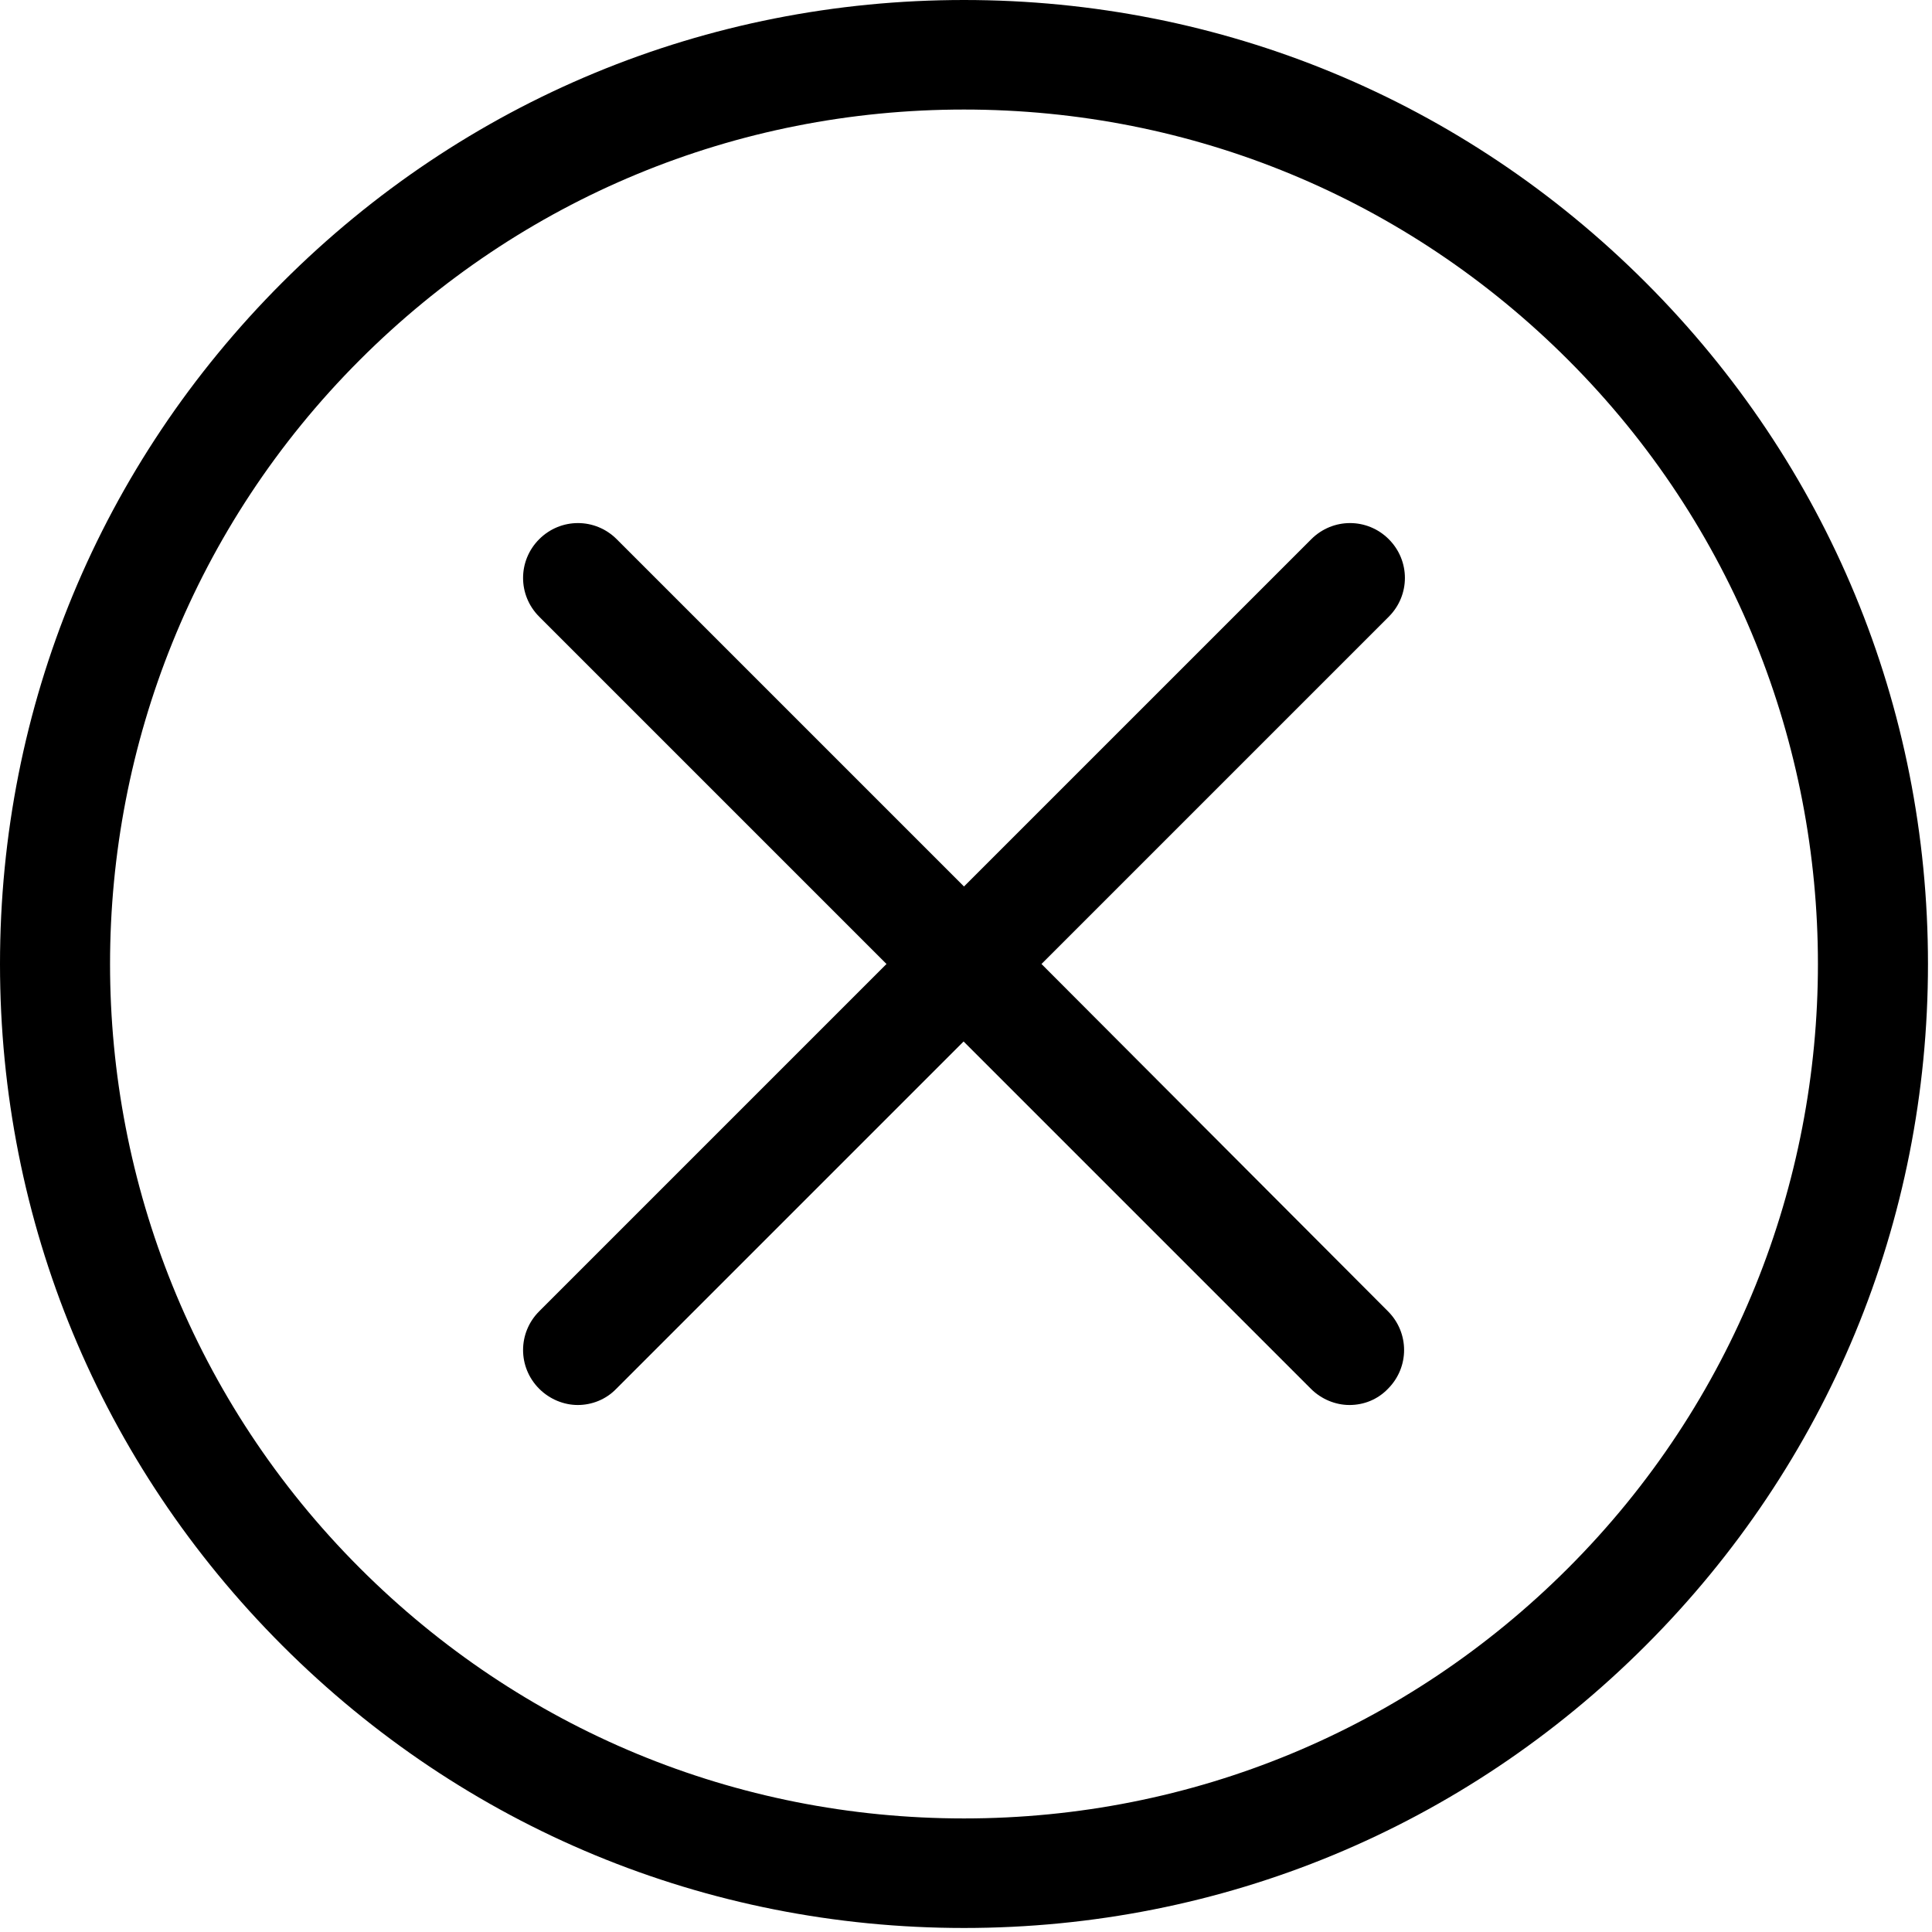 <?xml version="1.0" encoding="UTF-8" standalone="no"?>
<!-- Generator: Adobe Illustrator 19.1.0, SVG Export Plug-In . SVG Version: 6.00 Build 0)  -->

<svg
   xmlns:dc="http://purl.org/dc/elements/1.1/"
   xmlns:cc="http://creativecommons.org/ns#"
   xmlns:rdf="http://www.w3.org/1999/02/22-rdf-syntax-ns#"
   xmlns:svg="http://www.w3.org/2000/svg"
   xmlns="http://www.w3.org/2000/svg"
   xmlns:sodipodi="http://sodipodi.sourceforge.net/DTD/sodipodi-0.dtd"
   xmlns:inkscape="http://www.inkscape.org/namespaces/inkscape"
   version="1.1"
   id="Capa_1"
   x="0px"
   y="0px"
   viewBox="0 0 50 50"
   xml:space="preserve"
   sodipodi:docname="cancel-icon.svg"
   width="50"
   height="50"
   inkscape:version="0.92.0 r15299"><defs
     id="defs43" /><sodipodi:namedview
     pagecolor="#ffffff"
     bordercolor="#666666"
     borderopacity="1"
     objecttolerance="10"
     gridtolerance="10"
     guidetolerance="10"
     inkscape:pageopacity="0"
     inkscape:pageshadow="2"
     inkscape:window-width="1060"
     inkscape:window-height="743"
     id="namedview41"
     showgrid="false"
     fit-margin-top="0"
     fit-margin-left="0"
     fit-margin-right="0"
     fit-margin-bottom="0"
     inkscape:zoom="0.49663298"
     inkscape:cx="237.60001"
     inkscape:cy="237.6"
     inkscape:window-x="0"
     inkscape:window-y="0"
     inkscape:window-maximized="0"
     inkscape:current-layer="Capa_1" /><g
     id="g8"
     transform="scale(0.105)"><g
       id="g6"><path
         d="M 405.6,69.6 C 360.7,24.7 301.1,0 237.6,0 174.1,0 114.5,24.7 69.6,69.6 24.7,114.5 0,174.1 0,237.6 c 0,63.5 24.7,123.1 69.6,168 44.9,44.9 104.5,69.6 168,69.6 63.5,0 123.1,-24.7 168,-69.6 44.9,-44.9 69.6,-104.5 69.6,-168 0,-63.5 -24.7,-123.1 -69.6,-168 z m -19.1,316.9 c -39.8,39.8 -92.7,61.7 -148.9,61.7 -56.2,0 -109.1,-21.9 -148.9,-61.7 C 6.6,304.4 6.6,170.8 88.7,88.7 128.5,48.9 181.4,27 237.6,27 c 56.2,0 109.1,21.9 148.9,61.7 82.1,82.1 82.1,215.7 0,297.8 z"
         id="path2"
         inkscape:connector-curvature="0" /><path
         d="m 342.3,132.9 c -5.3,-5.3 -13.8,-5.3 -19.1,0 L 237.6,218.5 152,132.9 c -5.3,-5.3 -13.8,-5.3 -19.1,0 -5.3,5.3 -5.3,13.8 0,19.1 l 85.6,85.6 -85.6,85.6 c -5.3,5.3 -5.3,13.8 0,19.1 2.6,2.6 6.1,4 9.5,4 3.4,0 6.9,-1.3 9.5,-4 l 85.6,-85.6 85.6,85.6 c 2.6,2.6 6.1,4 9.5,4 3.5,0 6.9,-1.3 9.5,-4 5.3,-5.3 5.3,-13.8 0,-19.1 L 256.7,237.6 342.3,152 c 5.3,-5.3 5.3,-13.8 0,-19.1 z"
         id="path4"
         inkscape:connector-curvature="0" /></g></g><g
     id="g10"
     transform="translate(0,-425.2)" /><g
     id="g12"
     transform="translate(0,-425.2)" /><g
     id="g14"
     transform="translate(0,-425.2)" /><g
     id="g16"
     transform="translate(0,-425.2)" /><g
     id="g18"
     transform="translate(0,-425.2)" /><g
     id="g20"
     transform="translate(0,-425.2)" /><g
     id="g22"
     transform="translate(0,-425.2)" /><g
     id="g24"
     transform="translate(0,-425.2)" /><g
     id="g26"
     transform="translate(0,-425.2)" /><g
     id="g28"
     transform="translate(0,-425.2)" /><g
     id="g30"
     transform="translate(0,-425.2)" /><g
     id="g32"
     transform="translate(0,-425.2)" /><g
     id="g34"
     transform="translate(0,-425.2)" /><g
     id="g36"
     transform="translate(0,-425.2)" /><g
     id="g38"
     transform="translate(0,-425.2)" /></svg>